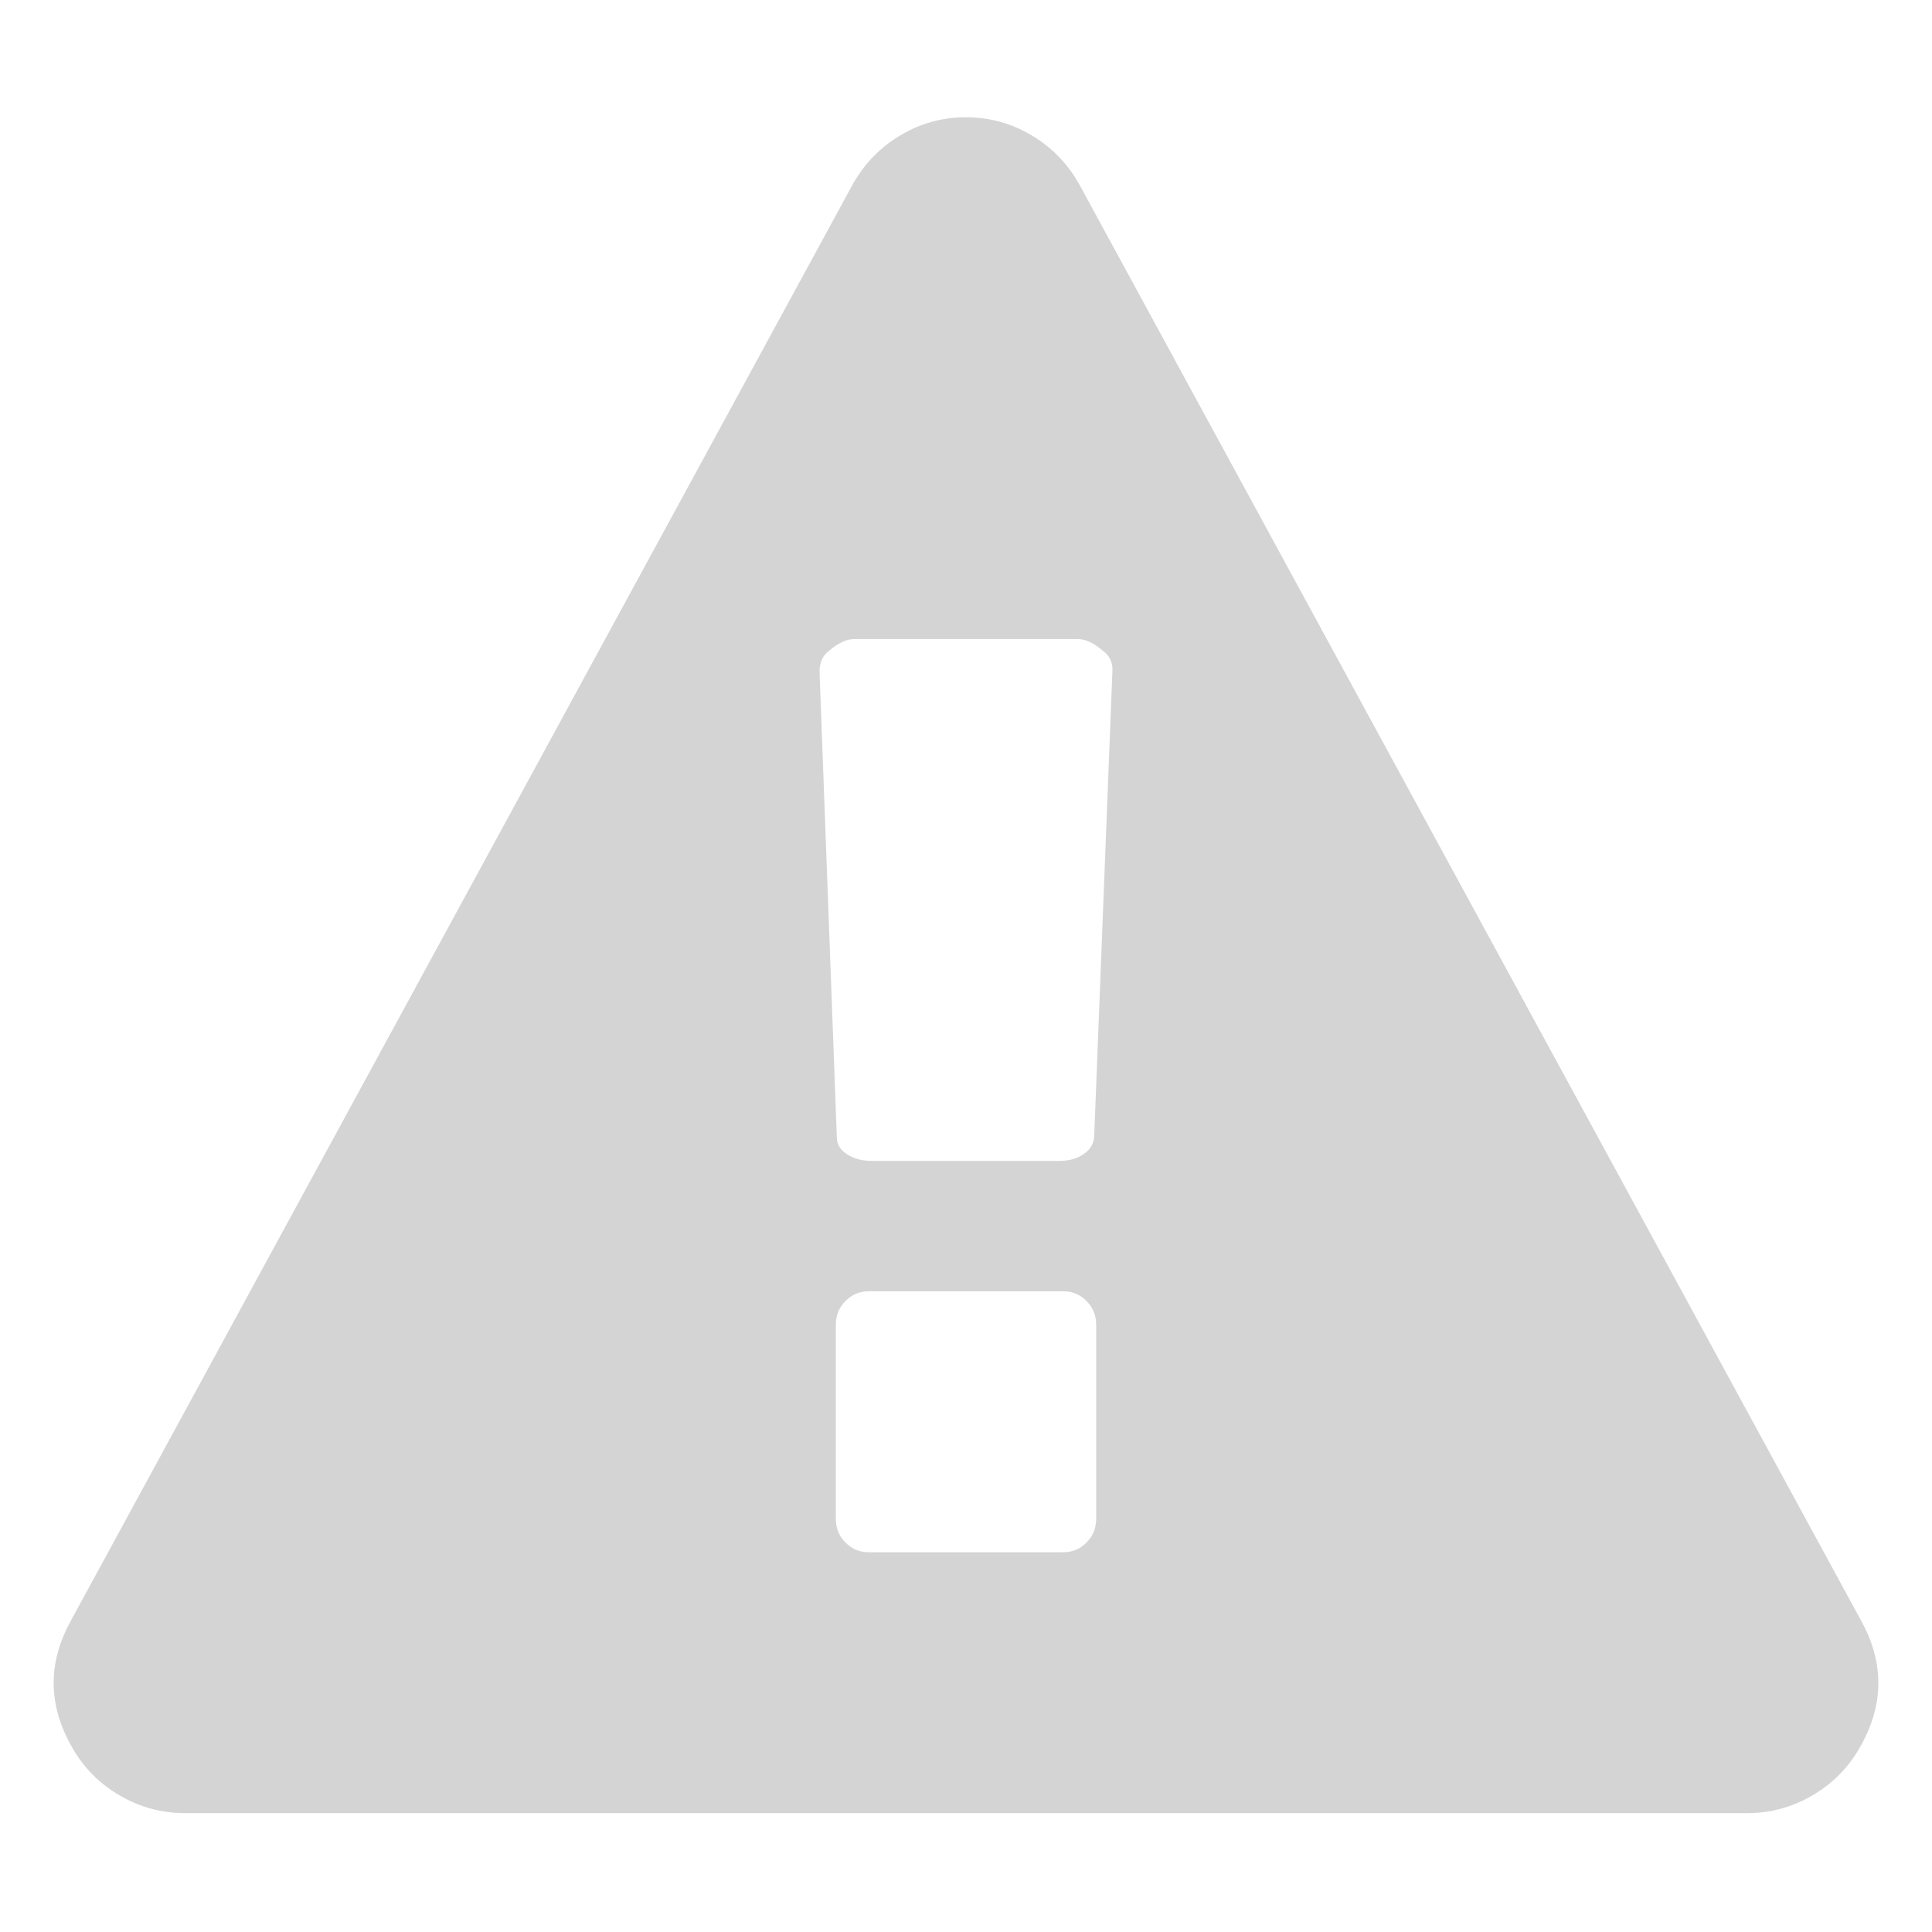 <svg xmlns="http://www.w3.org/2000/svg" viewBox="0 0 360 360">
    <title>cart</title>
    <style>.icon{fill:#D4D4D5;fill-rule:evenodd;}</style>
    <path class="icon" d="M201.227,34.574l145.551,267.386c4.42,7.975,4.293,15.952-0.379,23.927c-2.151,3.671-5.089,6.582-8.814,8.735   c-3.728,2.152-7.74,3.229-12.033,3.229H34.45c-4.296,0-8.309-1.076-12.035-3.229c-3.728-2.153-6.666-5.064-8.813-8.735   c-4.673-7.975-4.8-15.952-0.379-23.927l145.55-267.386c2.146-3.922,5.117-7.026,8.907-9.305c3.79-2.279,7.895-3.418,12.319-3.418   c4.421,0,8.528,1.14,12.317,3.418C196.11,27.547,199.077,30.651,201.227,34.574z M203.88,211.945l3.41-87.167   c0-1.519-0.633-2.72-1.895-3.608c-1.644-1.392-3.159-2.089-4.548-2.089h-41.695c-1.392,0-2.908,0.697-4.549,2.089   c-1.264,0.888-1.895,2.217-1.895,3.988l3.222,86.787c0,1.266,0.631,2.311,1.895,3.132c1.262,0.826,2.778,1.236,4.548,1.236h35.061   c1.769,0,3.251-0.41,4.454-1.236C203.089,214.255,203.752,213.21,203.88,211.945z M204.258,282.968v-36.082   c0-1.772-0.601-3.259-1.8-4.462c-1.203-1.203-2.623-1.806-4.265-1.806h-36.387c-1.644,0-3.065,0.603-4.265,1.806   c-1.203,1.203-1.801,2.689-1.801,4.462v36.082c0,1.775,0.598,3.261,1.801,4.463c1.199,1.205,2.621,1.804,4.265,1.804h36.387   c1.642,0,3.062-0.599,4.265-1.804C203.658,286.229,204.258,284.744,204.258,282.968z"></path>
</svg>
